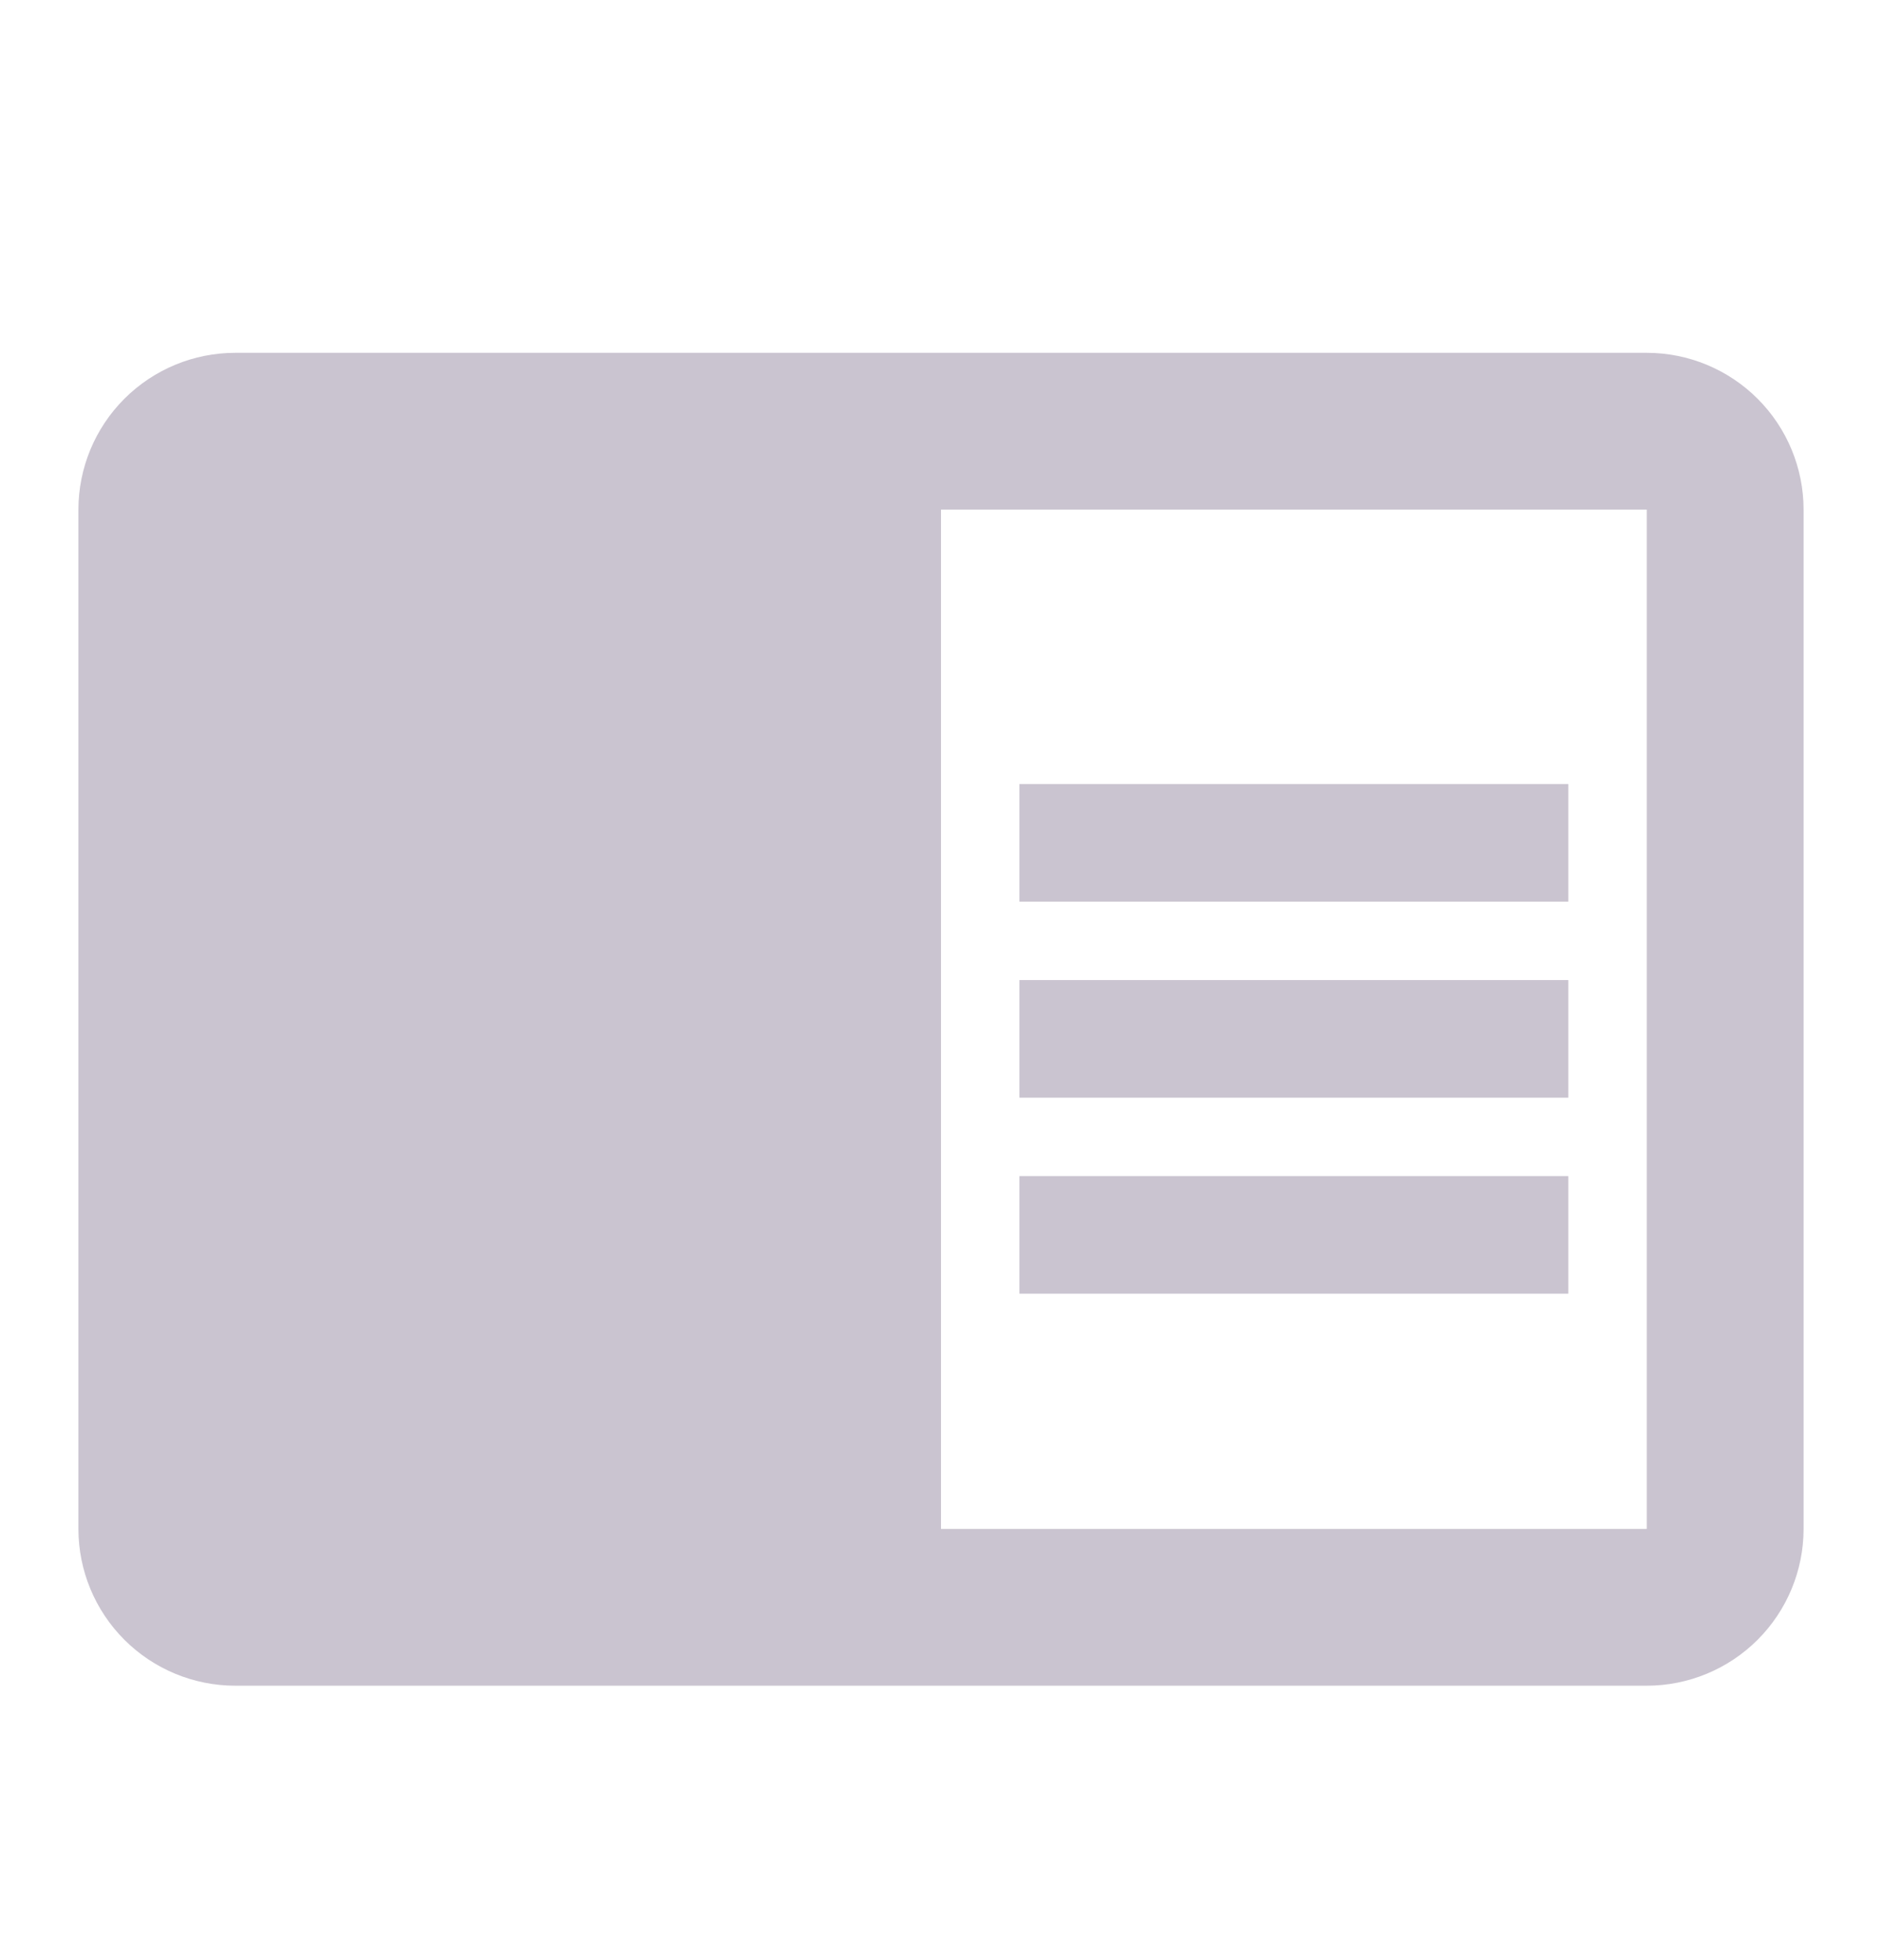 <svg width="24" height="25" viewBox="0 0 24 25" fill="none" xmlns="http://www.w3.org/2000/svg">
<path d="M13 12.5H20V14H13M13 10H20V11.5H13M13 15H20V16.5H13M21 4.5H3C2.47 4.5 1.961 4.711 1.586 5.086C1.211 5.461 1 5.97 1 6.5V19.5C1 20.03 1.211 20.539 1.586 20.914C1.961 21.289 2.47 21.5 3 21.5H21C21.53 21.5 22.039 21.289 22.414 20.914C22.789 20.539 23 20.03 23 19.5V6.5C23 5.97 22.789 5.461 22.414 5.086C22.039 4.711 21.53 4.5 21 4.5ZM21 19.5H12V6.5H21" fill="#CAC4D0"/>
</svg>
